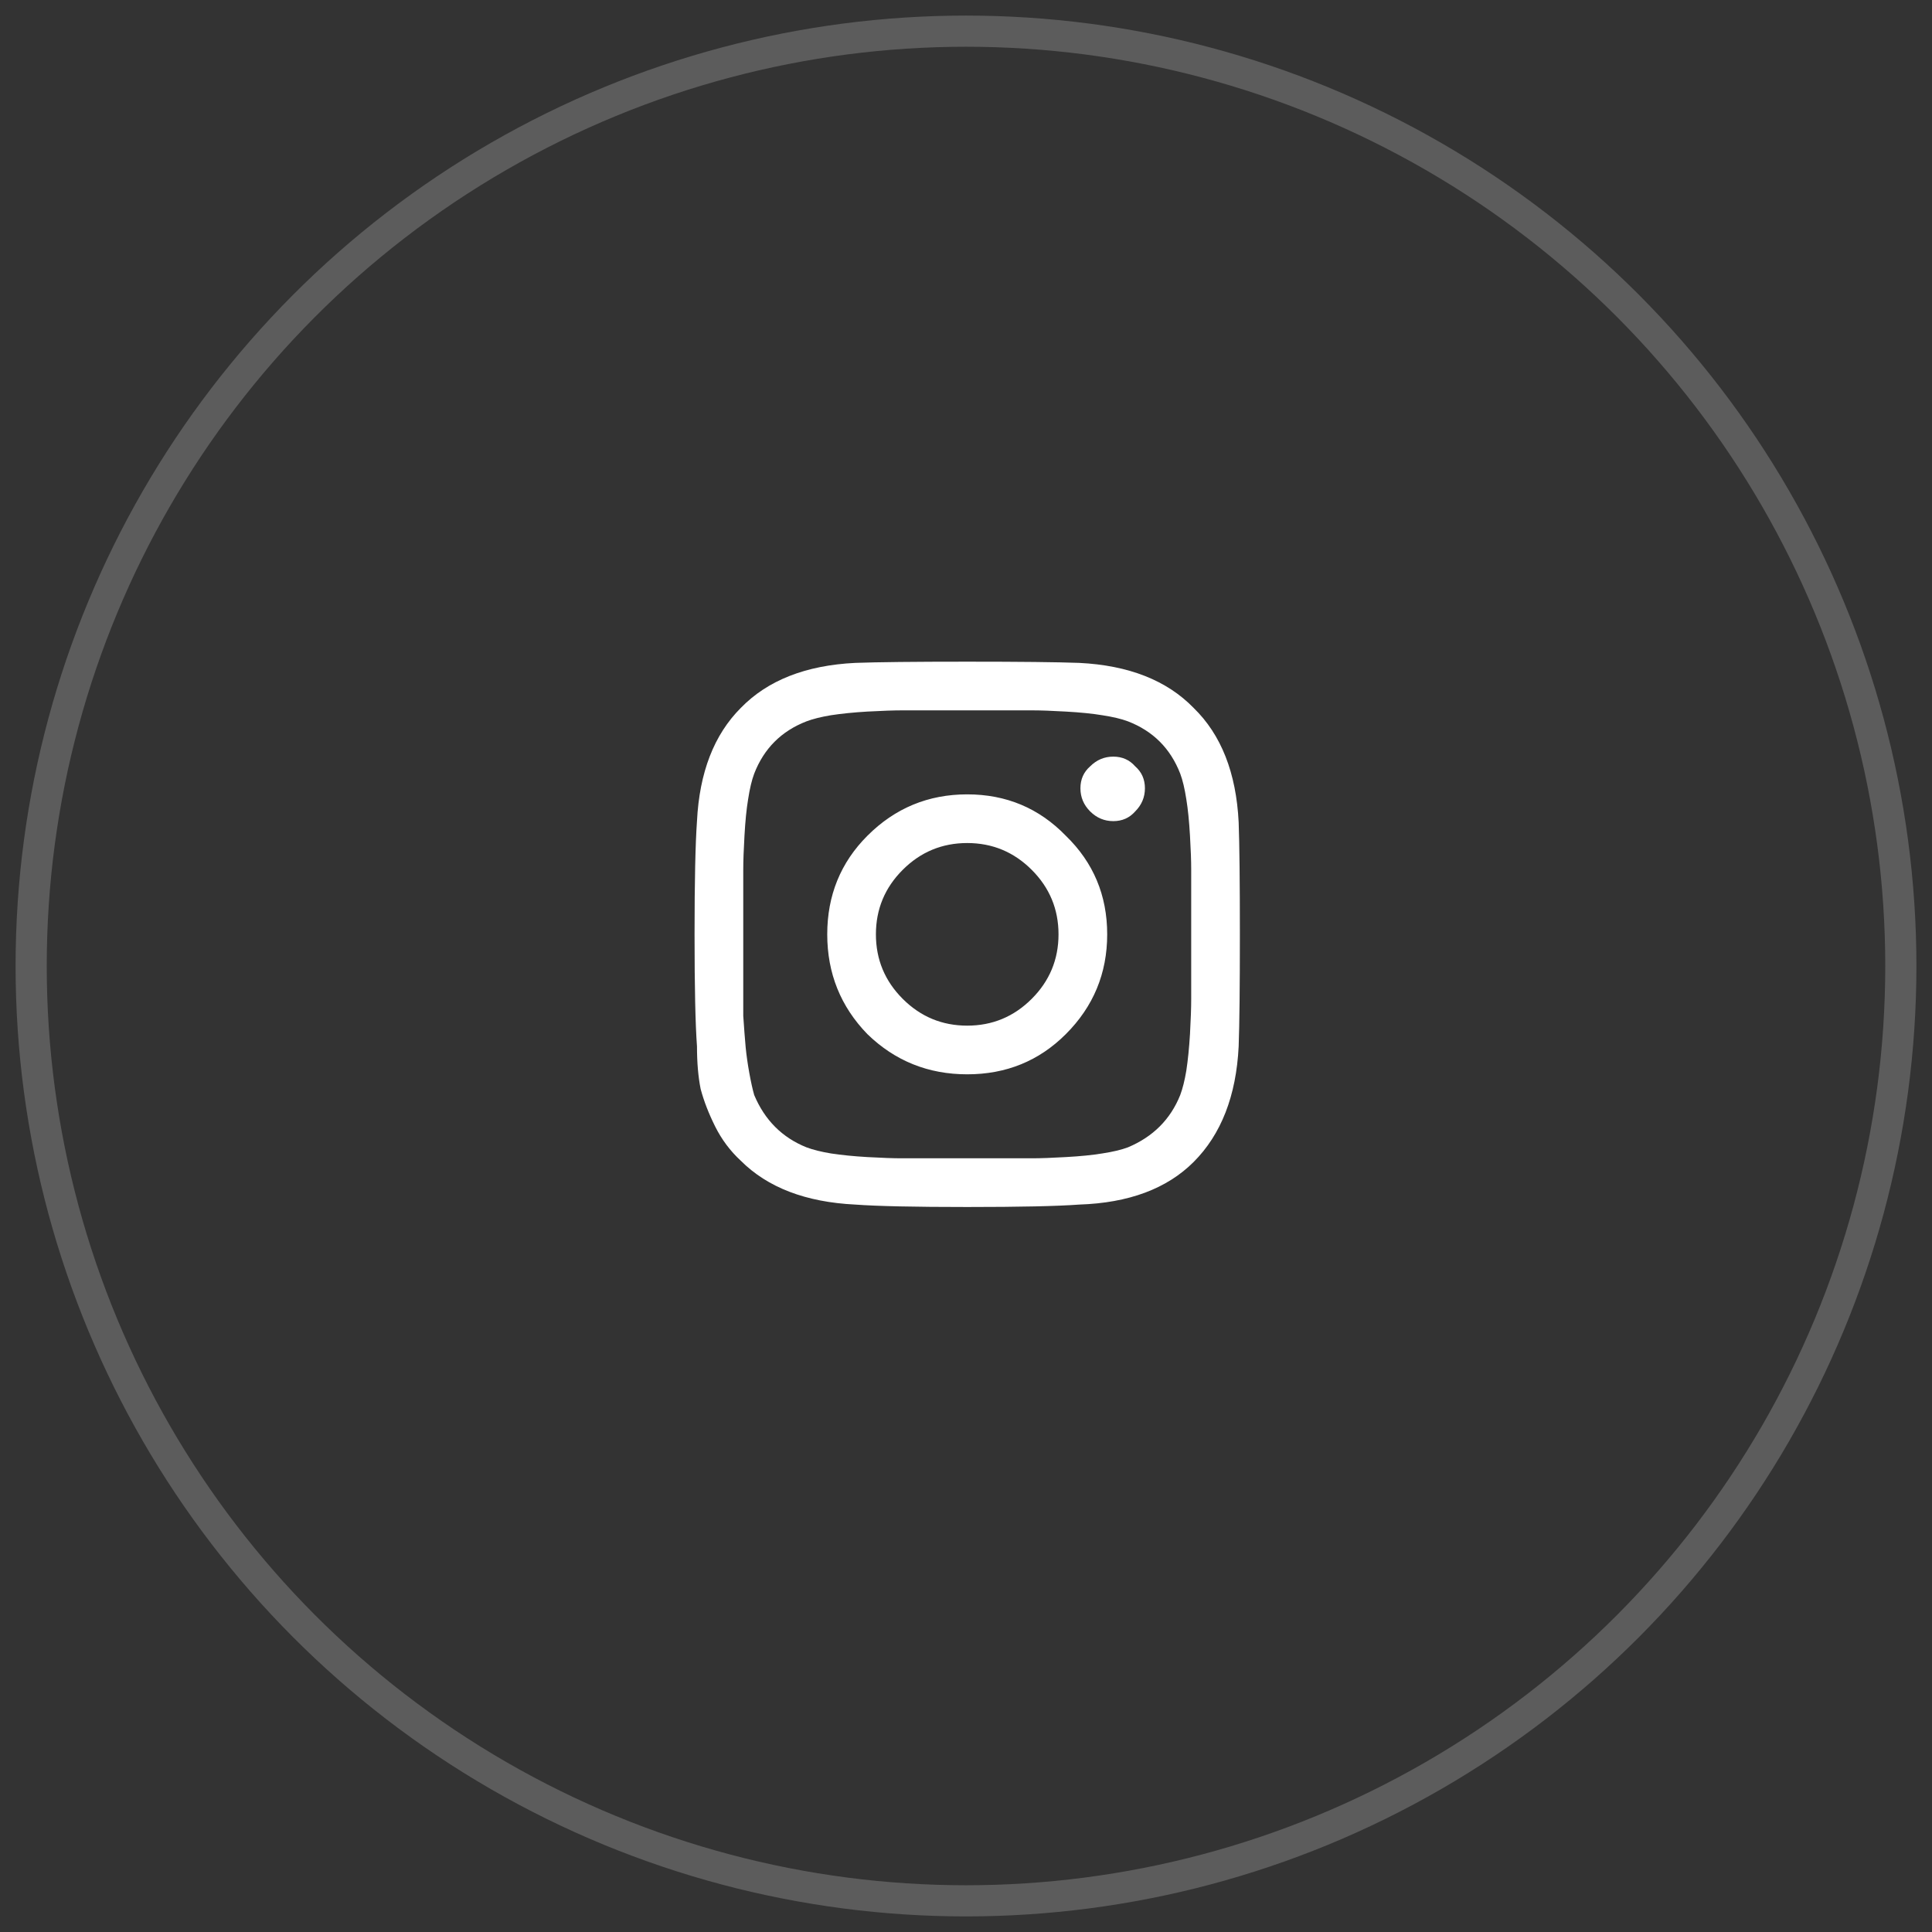 <svg width="62" height="62" viewBox="0 0 62 62" fill="none" xmlns="http://www.w3.org/2000/svg">
<rect x="0" y="0" width="62" height="62" fill="#333333" stroke="none"/>
<circle cx="31" cy="31" r="30" stroke="white" stroke-opacity="0.2"/>
<path d="M27.836 26.82C28.721 25.934 29.789 25.492 31.039 25.492C32.289 25.492 33.344 25.934 34.203 26.82C35.089 27.679 35.531 28.734 35.531 29.984C35.531 31.234 35.089 32.302 34.203 33.187C33.344 34.046 32.289 34.476 31.039 34.476C29.789 34.476 28.721 34.046 27.836 33.187C26.977 32.302 26.547 31.234 26.547 29.984C26.547 28.734 26.977 27.679 27.836 26.82ZM28.969 32.054C29.542 32.627 30.232 32.914 31.039 32.914C31.846 32.914 32.536 32.627 33.109 32.054C33.682 31.481 33.969 30.791 33.969 29.984C33.969 29.177 33.682 28.486 33.109 27.914C32.536 27.341 31.846 27.054 31.039 27.054C30.232 27.054 29.542 27.341 28.969 27.914C28.396 28.486 28.109 29.177 28.109 29.984C28.109 30.791 28.396 31.481 28.969 32.054ZM36.43 24.593C36.638 24.776 36.742 25.01 36.742 25.296C36.742 25.583 36.638 25.83 36.43 26.039C36.247 26.247 36.013 26.351 35.727 26.351C35.44 26.351 35.193 26.247 34.984 26.039C34.776 25.83 34.672 25.583 34.672 25.296C34.672 25.01 34.776 24.776 34.984 24.593C35.193 24.385 35.44 24.281 35.727 24.281C36.013 24.281 36.247 24.385 36.43 24.593ZM39.75 26.39C39.776 27.093 39.789 28.291 39.789 29.984C39.789 31.677 39.776 32.874 39.75 33.578C39.672 35.166 39.19 36.403 38.305 37.289C37.445 38.148 36.221 38.604 34.633 38.656C33.93 38.708 32.732 38.734 31.039 38.734C29.346 38.734 28.148 38.708 27.445 38.656C25.857 38.578 24.633 38.109 23.773 37.249C23.435 36.937 23.162 36.572 22.953 36.156C22.745 35.739 22.588 35.335 22.484 34.945C22.406 34.554 22.367 34.099 22.367 33.578C22.315 32.874 22.289 31.677 22.289 29.984C22.289 28.291 22.315 27.08 22.367 26.351C22.445 24.789 22.914 23.578 23.773 22.718C24.633 21.833 25.857 21.351 27.445 21.273C28.148 21.247 29.346 21.234 31.039 21.234C32.732 21.234 33.93 21.247 34.633 21.273C36.221 21.351 37.445 21.833 38.305 22.718C39.19 23.578 39.672 24.802 39.75 26.39ZM37.875 35.14C37.953 34.932 38.018 34.671 38.07 34.359C38.122 34.02 38.161 33.63 38.188 33.187C38.214 32.718 38.227 32.341 38.227 32.054C38.227 31.768 38.227 31.364 38.227 30.843C38.227 30.322 38.227 30.036 38.227 29.984C38.227 29.906 38.227 29.619 38.227 29.125C38.227 28.604 38.227 28.2 38.227 27.914C38.227 27.627 38.214 27.262 38.188 26.82C38.161 26.351 38.122 25.96 38.07 25.648C38.018 25.309 37.953 25.036 37.875 24.828C37.562 24.02 37.003 23.46 36.195 23.148C35.987 23.07 35.714 23.005 35.375 22.953C35.062 22.901 34.672 22.861 34.203 22.835C33.76 22.809 33.396 22.796 33.109 22.796C32.849 22.796 32.445 22.796 31.898 22.796C31.378 22.796 31.091 22.796 31.039 22.796C30.987 22.796 30.701 22.796 30.18 22.796C29.659 22.796 29.255 22.796 28.969 22.796C28.682 22.796 28.305 22.809 27.836 22.835C27.393 22.861 27.003 22.901 26.664 22.953C26.352 23.005 26.091 23.07 25.883 23.148C25.076 23.46 24.516 24.02 24.203 24.828C24.125 25.036 24.06 25.309 24.008 25.648C23.956 25.96 23.917 26.351 23.891 26.82C23.865 27.262 23.852 27.627 23.852 27.914C23.852 28.174 23.852 28.578 23.852 29.125C23.852 29.645 23.852 29.932 23.852 29.984C23.852 30.088 23.852 30.335 23.852 30.726C23.852 31.091 23.852 31.403 23.852 31.664C23.852 31.898 23.852 32.21 23.852 32.601C23.878 32.992 23.904 33.33 23.93 33.617C23.956 33.877 23.995 34.151 24.047 34.437C24.099 34.724 24.151 34.958 24.203 35.14C24.542 35.947 25.102 36.507 25.883 36.82C26.091 36.898 26.352 36.963 26.664 37.015C27.003 37.067 27.393 37.106 27.836 37.132C28.305 37.158 28.669 37.171 28.93 37.171C29.216 37.171 29.62 37.171 30.141 37.171C30.688 37.171 30.987 37.171 31.039 37.171C31.117 37.171 31.404 37.171 31.898 37.171C32.419 37.171 32.823 37.171 33.109 37.171C33.396 37.171 33.76 37.158 34.203 37.132C34.672 37.106 35.062 37.067 35.375 37.015C35.714 36.963 35.987 36.898 36.195 36.82C37.003 36.481 37.562 35.921 37.875 35.14Z" fill="white"/>
</svg>
